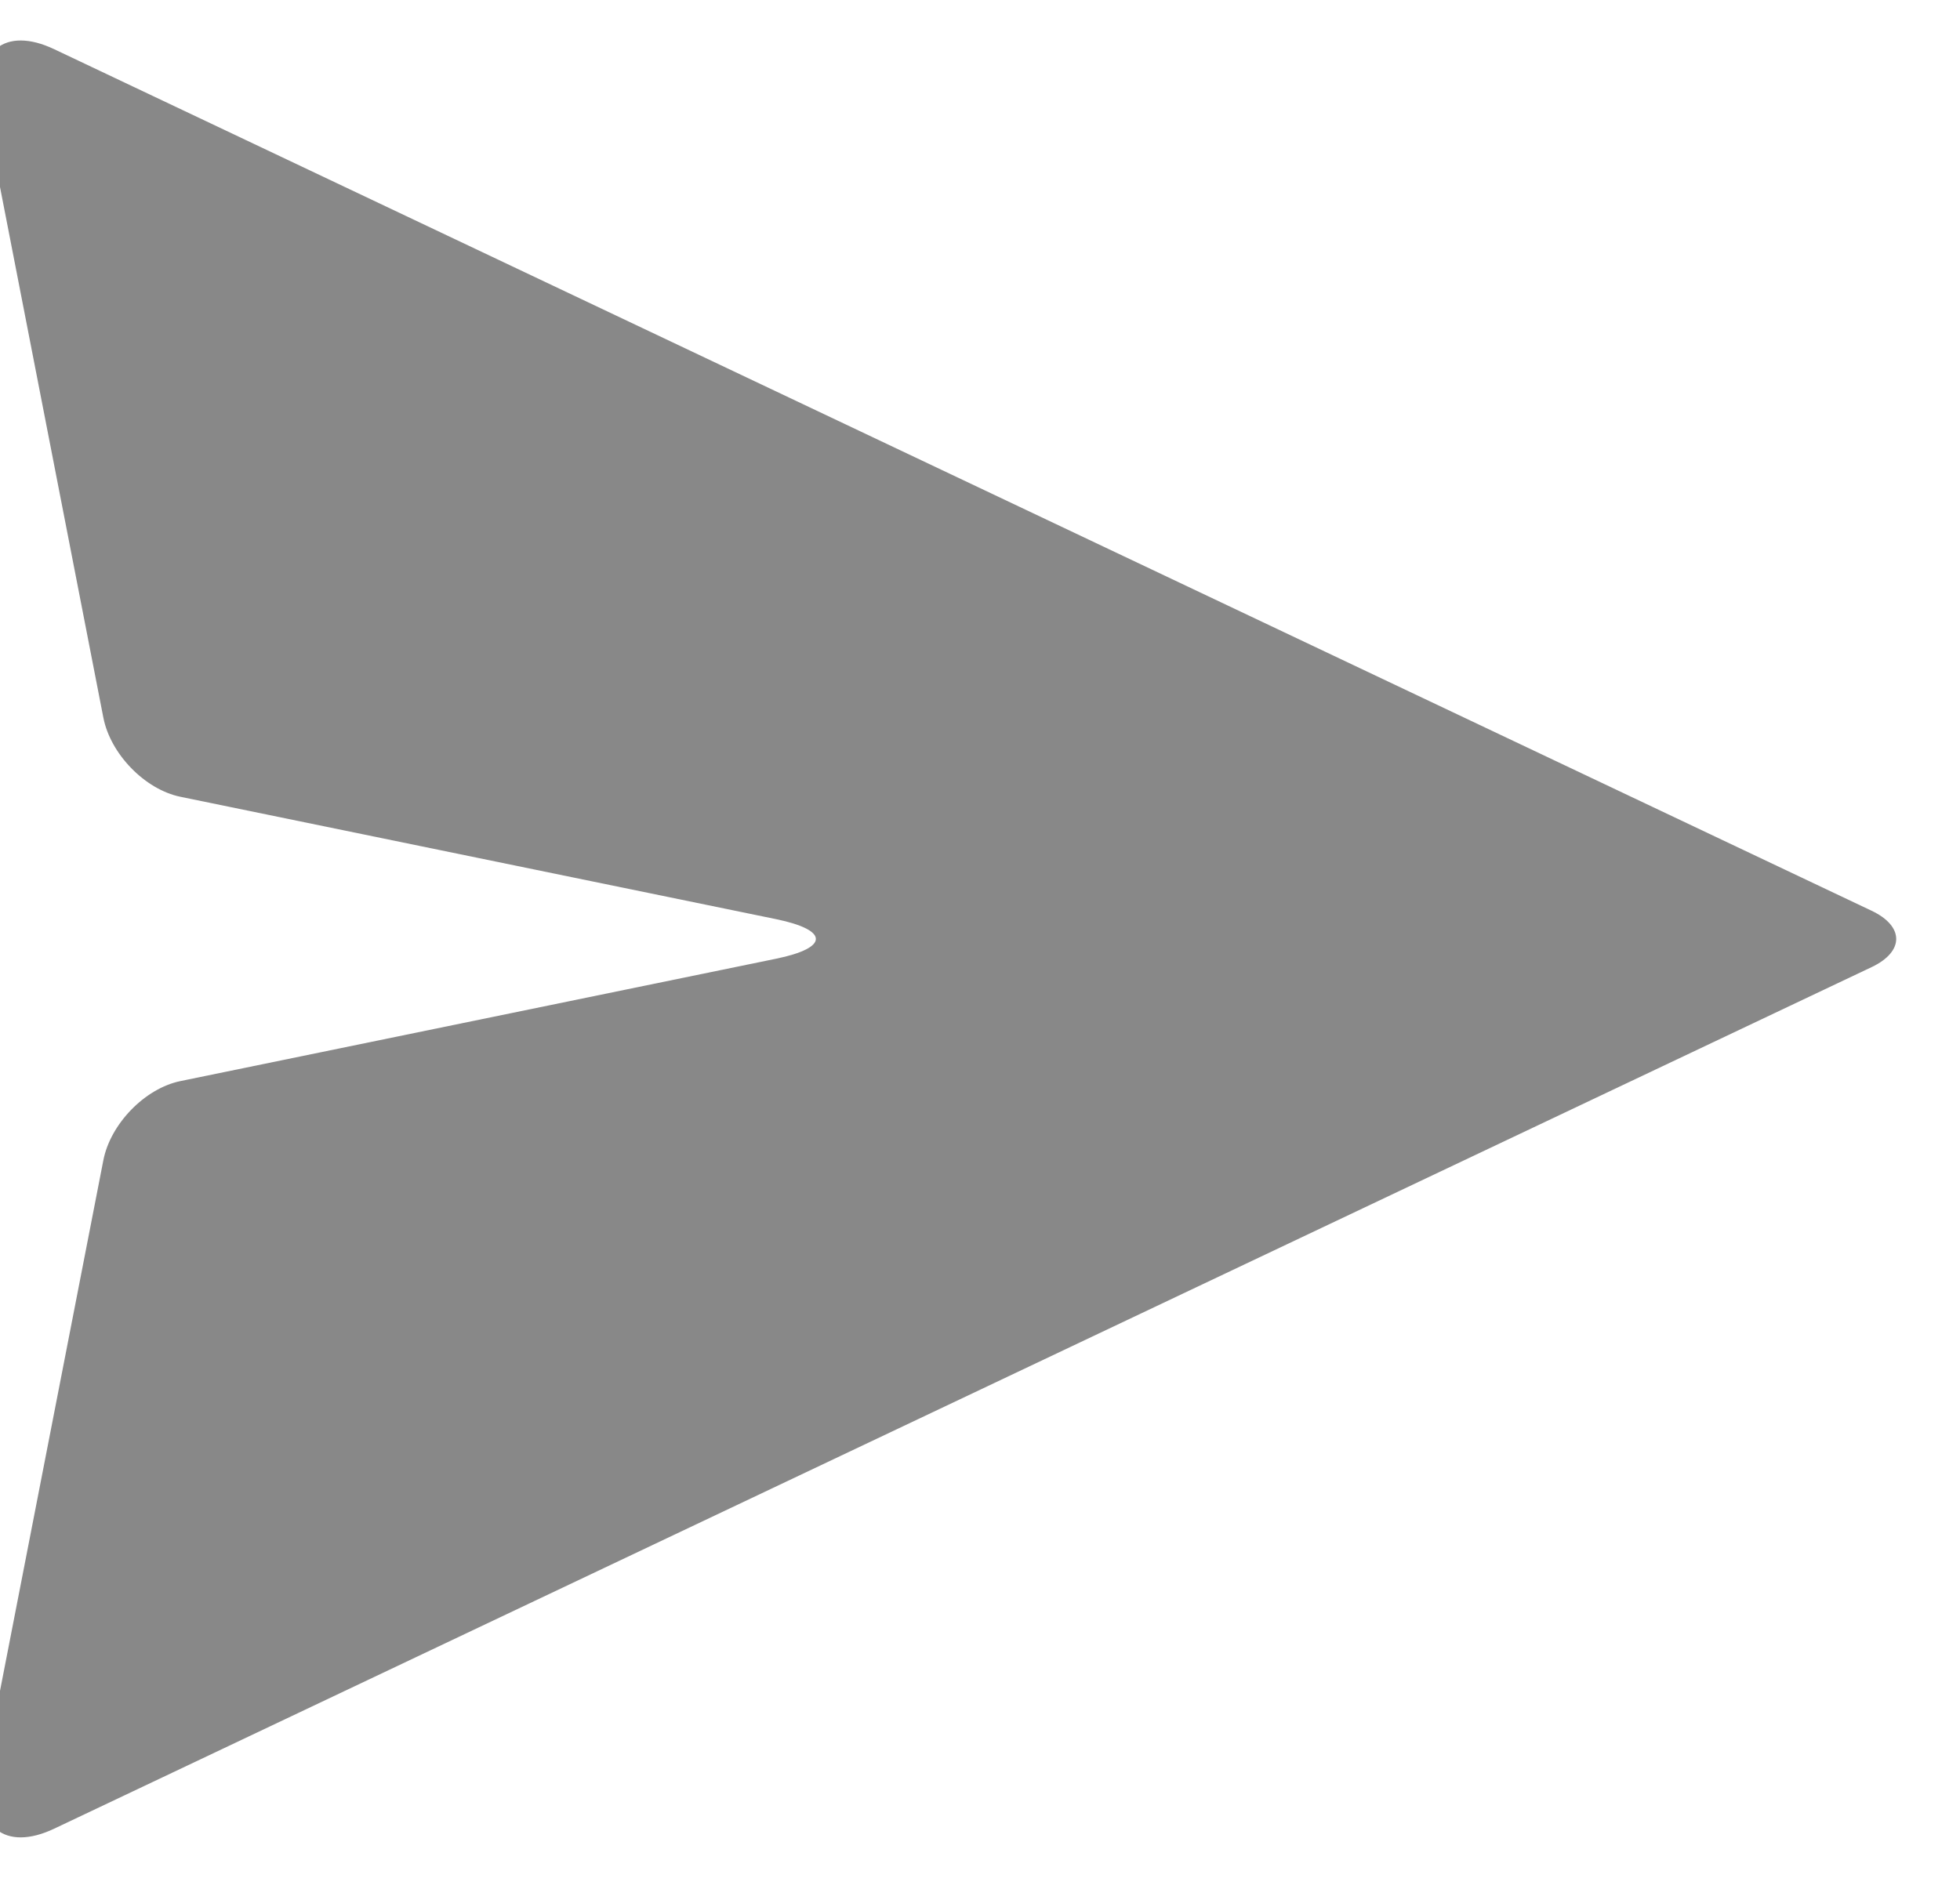 <svg width="48" height="46" viewBox="0 0 48 46" fill="none" xmlns="http://www.w3.org/2000/svg" xmlns:xlink="http://www.w3.org/1999/xlink">
<path d="M4.419,26.482L19.004,23.485C20.306,23.218 20.306,22.783 19.004,22.515L4.419,19.518C3.55,19.34 2.704,18.47 2.531,17.578L-0.387,2.593C-0.648,1.255 0.12,0.632 1.327,1.205L45.834,22.309C46.639,22.69 46.639,23.31 45.834,23.691L1.327,44.795C0.12,45.368 -0.648,44.746 -0.387,43.407L2.531,28.422C2.704,27.53 3.55,26.66 4.419,26.482Z" fill="#888888"/>
</svg>
